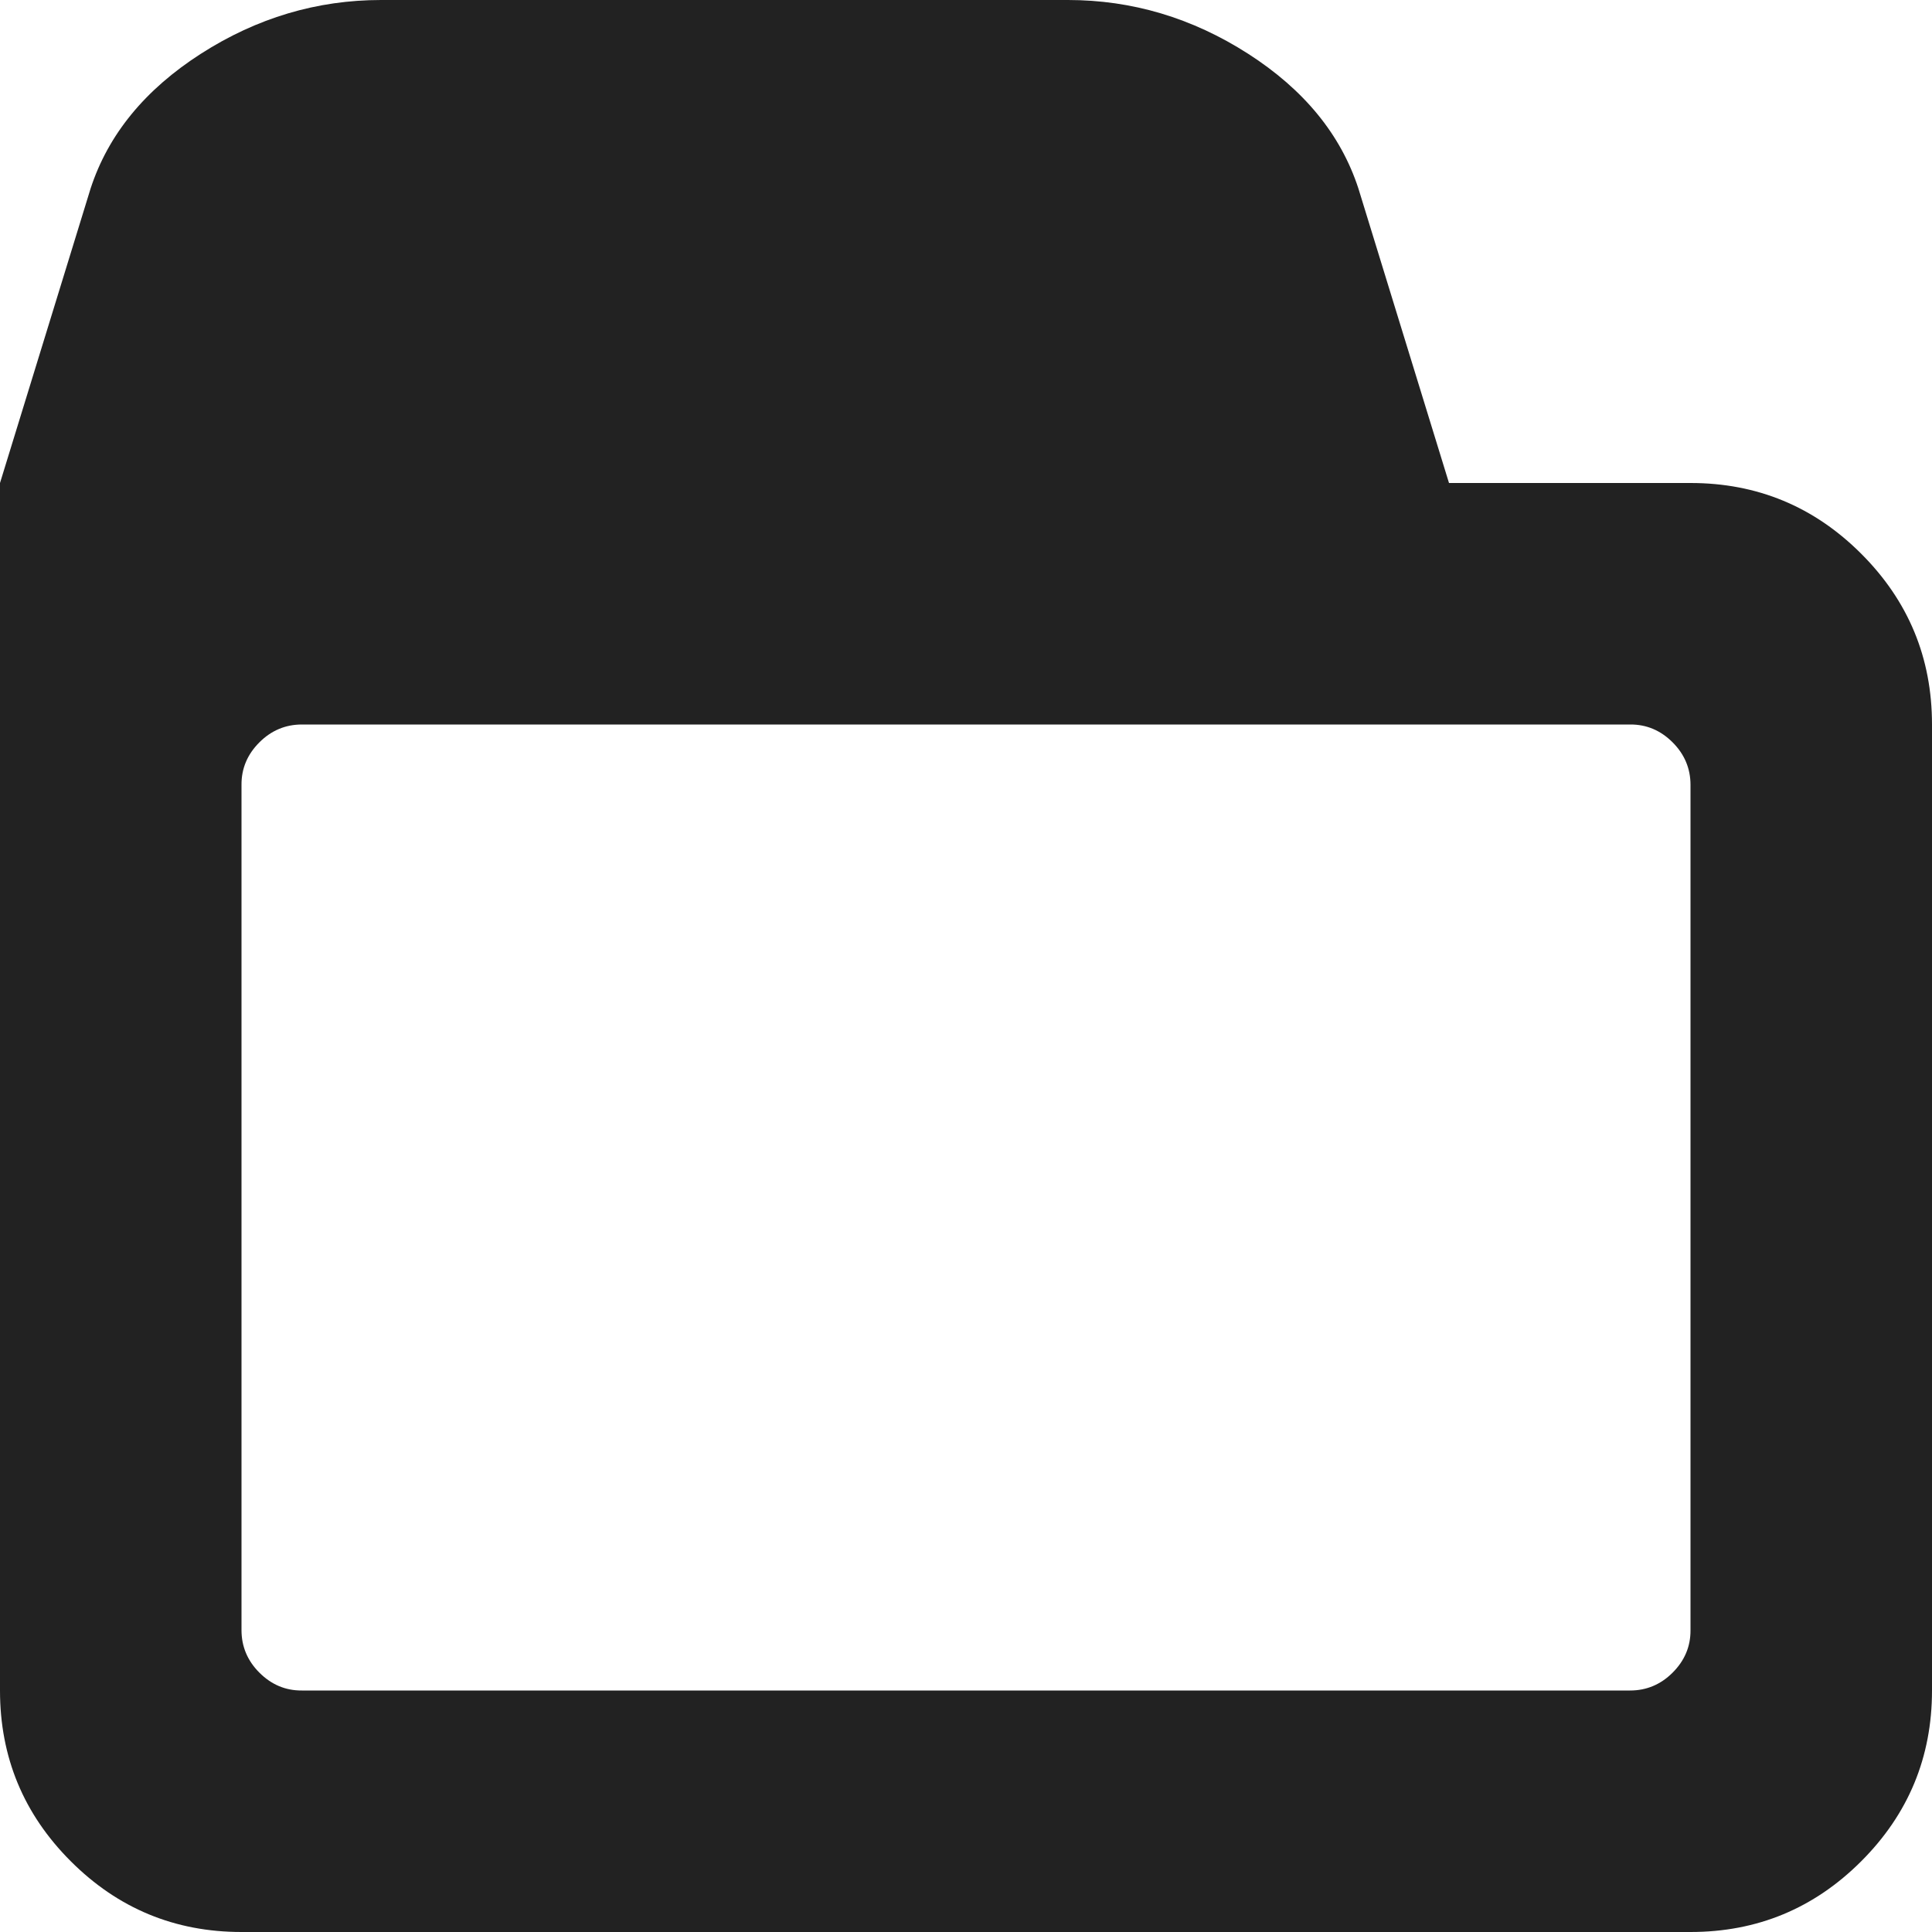 <?xml version="1.0" encoding="UTF-8" standalone="no"?>
<!-- Generated by IcoMoon.io -->

<svg
   xmlns:dc="http://purl.org/dc/elements/1.1/"
   xmlns:cc="http://creativecommons.org/ns#"
   xmlns:rdf="http://www.w3.org/1999/02/22-rdf-syntax-ns#"
   xmlns:svg="http://www.w3.org/2000/svg"
   xmlns="http://www.w3.org/2000/svg"
   xmlns:sodipodi="http://sodipodi.sourceforge.net/DTD/sodipodi-0.dtd"
   xmlns:inkscape="http://www.inkscape.org/namespaces/inkscape"
   version="1.1"
   width="16"
   height="16"
   viewBox="0 0 16 16"
   id="svg2"
   inkscape:version="0.48.4 r9939"
   sodipodi:docname="tab.svg">
  <defs
     id="defs8" />
  <sodipodi:namedview
     pagecolor="#ffffff"
     bordercolor="#666666"
     borderopacity="1"
     objecttolerance="10"
     gridtolerance="10"
     guidetolerance="10"
     inkscape:pageopacity="0"
     inkscape:pageshadow="2"
     inkscape:window-width="1440"
     inkscape:window-height="837"
     id="namedview6"
     showgrid="false"
     inkscape:zoom="14.75"
     inkscape:cx="-3.6271186"
     inkscape:cy="8"
     inkscape:window-x="-8"
     inkscape:window-y="-8"
     inkscape:window-maximized="1"
     inkscape:current-layer="svg2" />
  <path
     d="M 14,16 2,16 C 1.448,16 0.977,15.805 0.586,15.414 0.195,15.023 0,14.552 0,14 L 0,4 0.75,1.562 C 0.896,1.114 1.201,0.742 1.664,0.445 2.127,0.148 2.625,0 3.156,0 l 5.688,0 c 0.531,0 1.029,0.148 1.492,0.445 0.463,0.297 0.768,0.669 0.914,1.117 L 12,4 14,4 c 0.552,0 1.023,0.195 1.414,0.586 C 15.805,4.977 16,5.448 16,6 l 0,8 c 0,0.552 -0.195,1.023 -0.586,1.414 C 15.023,15.805 14.552,16 14,16 z M 14,6.5 C 14,6.365 13.951,6.247 13.852,6.148 13.753,6.049 13.636,5.999 13.5,6 L 2.5,6 C 2.365,6 2.247,6.049 2.148,6.148 2.049,6.247 1.999,6.364 2,6.5 l 0,7 c 0,0.135 0.049,0.253 0.148,0.352 0.099,0.099 0.216,0.149 0.352,0.148 l 11,0 c 0.135,0 0.253,-0.049 0.352,-0.148 0.099,-0.099 0.149,-0.216 0.148,-0.352 z"
     id="path4"
     inkscape:connector-curvature="0"
     style="fill:#222222;fill-opacity:1"
     sodipodi:nodetypes="ssssccssssccsssssssscsscsscsscs" />
</svg>
